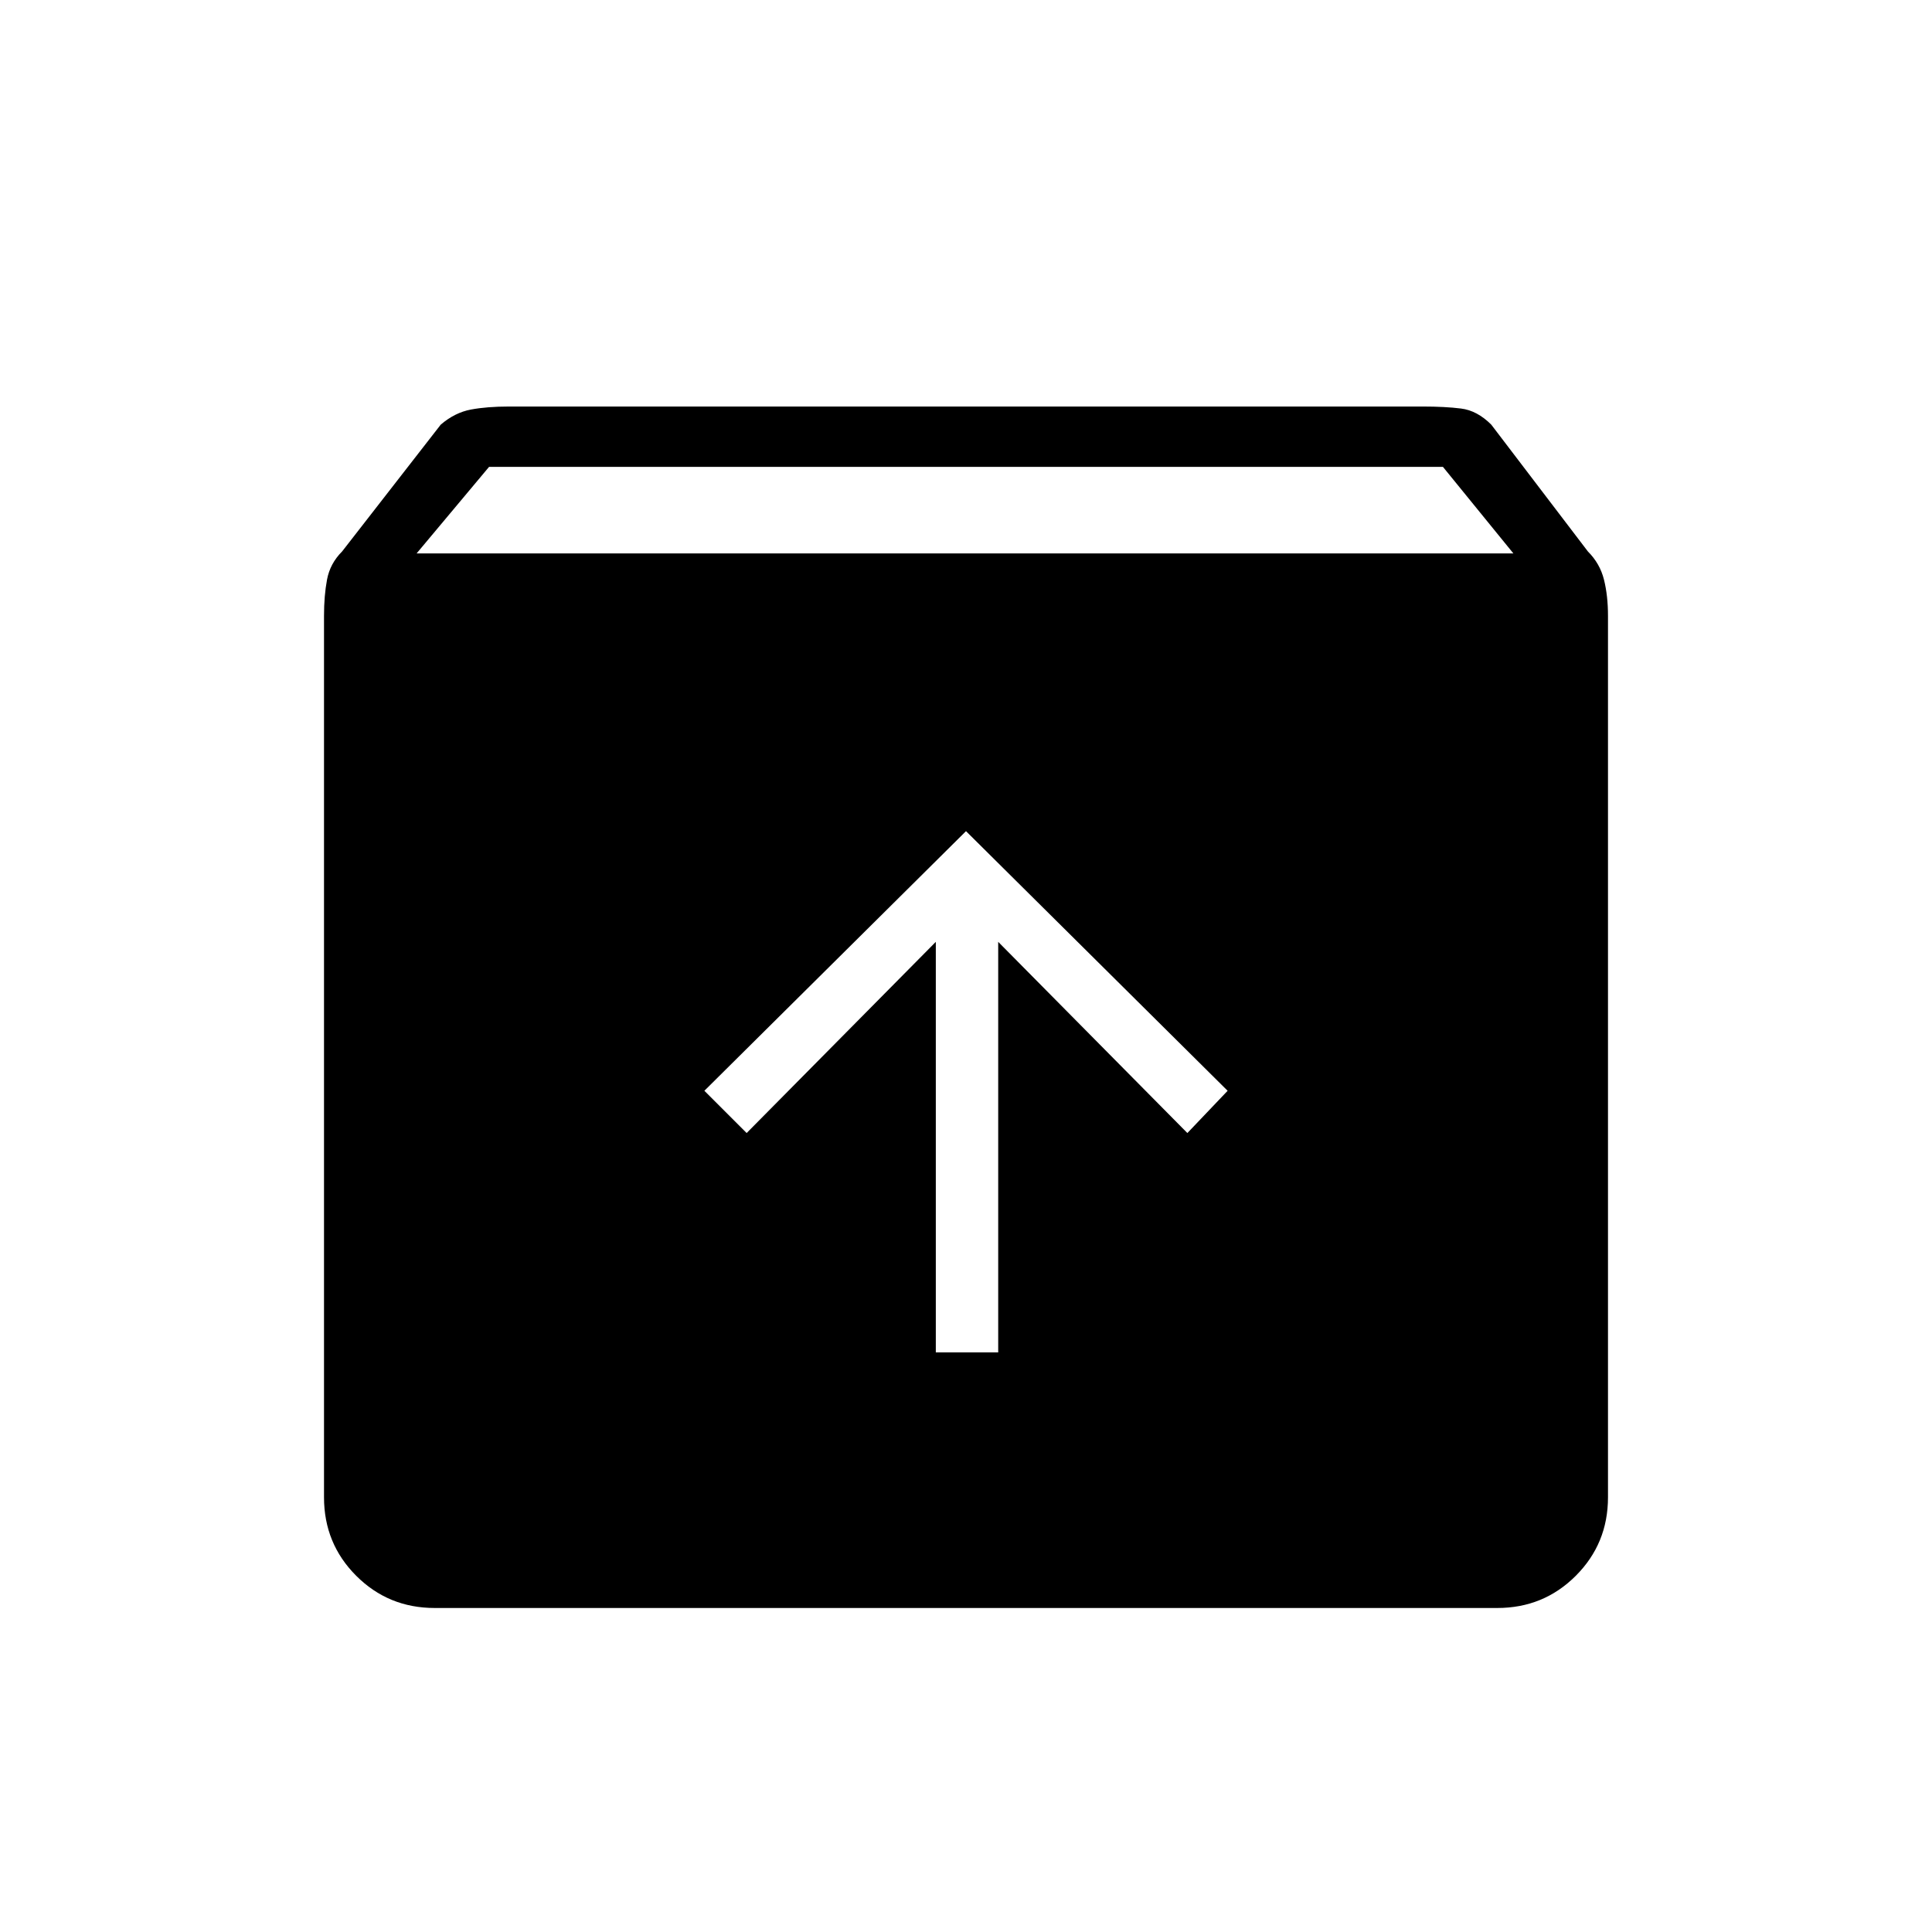 <svg xmlns="http://www.w3.org/2000/svg" height="48" width="48"><path d="M10.8 39.95q-1.15 0-1.95-.8t-.8-1.95V15.3q0-.5.075-.9t.375-.7l2.45-3.15q.35-.3.75-.375.4-.075.95-.075h22.7q.55 0 .95.05.4.05.75.4l2.4 3.15q.3.3.4.7.1.4.1.9v21.9q0 1.15-.8 1.95t-1.95.8Zm-.45-26.2H37.6l-1.75-2.15h-23.7Zm12.9 19.85h1.55V23.4l4.7 4.75 1-1.05-6.5-6.45-6.5 6.45 1.05 1.05 4.7-4.75Z"/></svg>